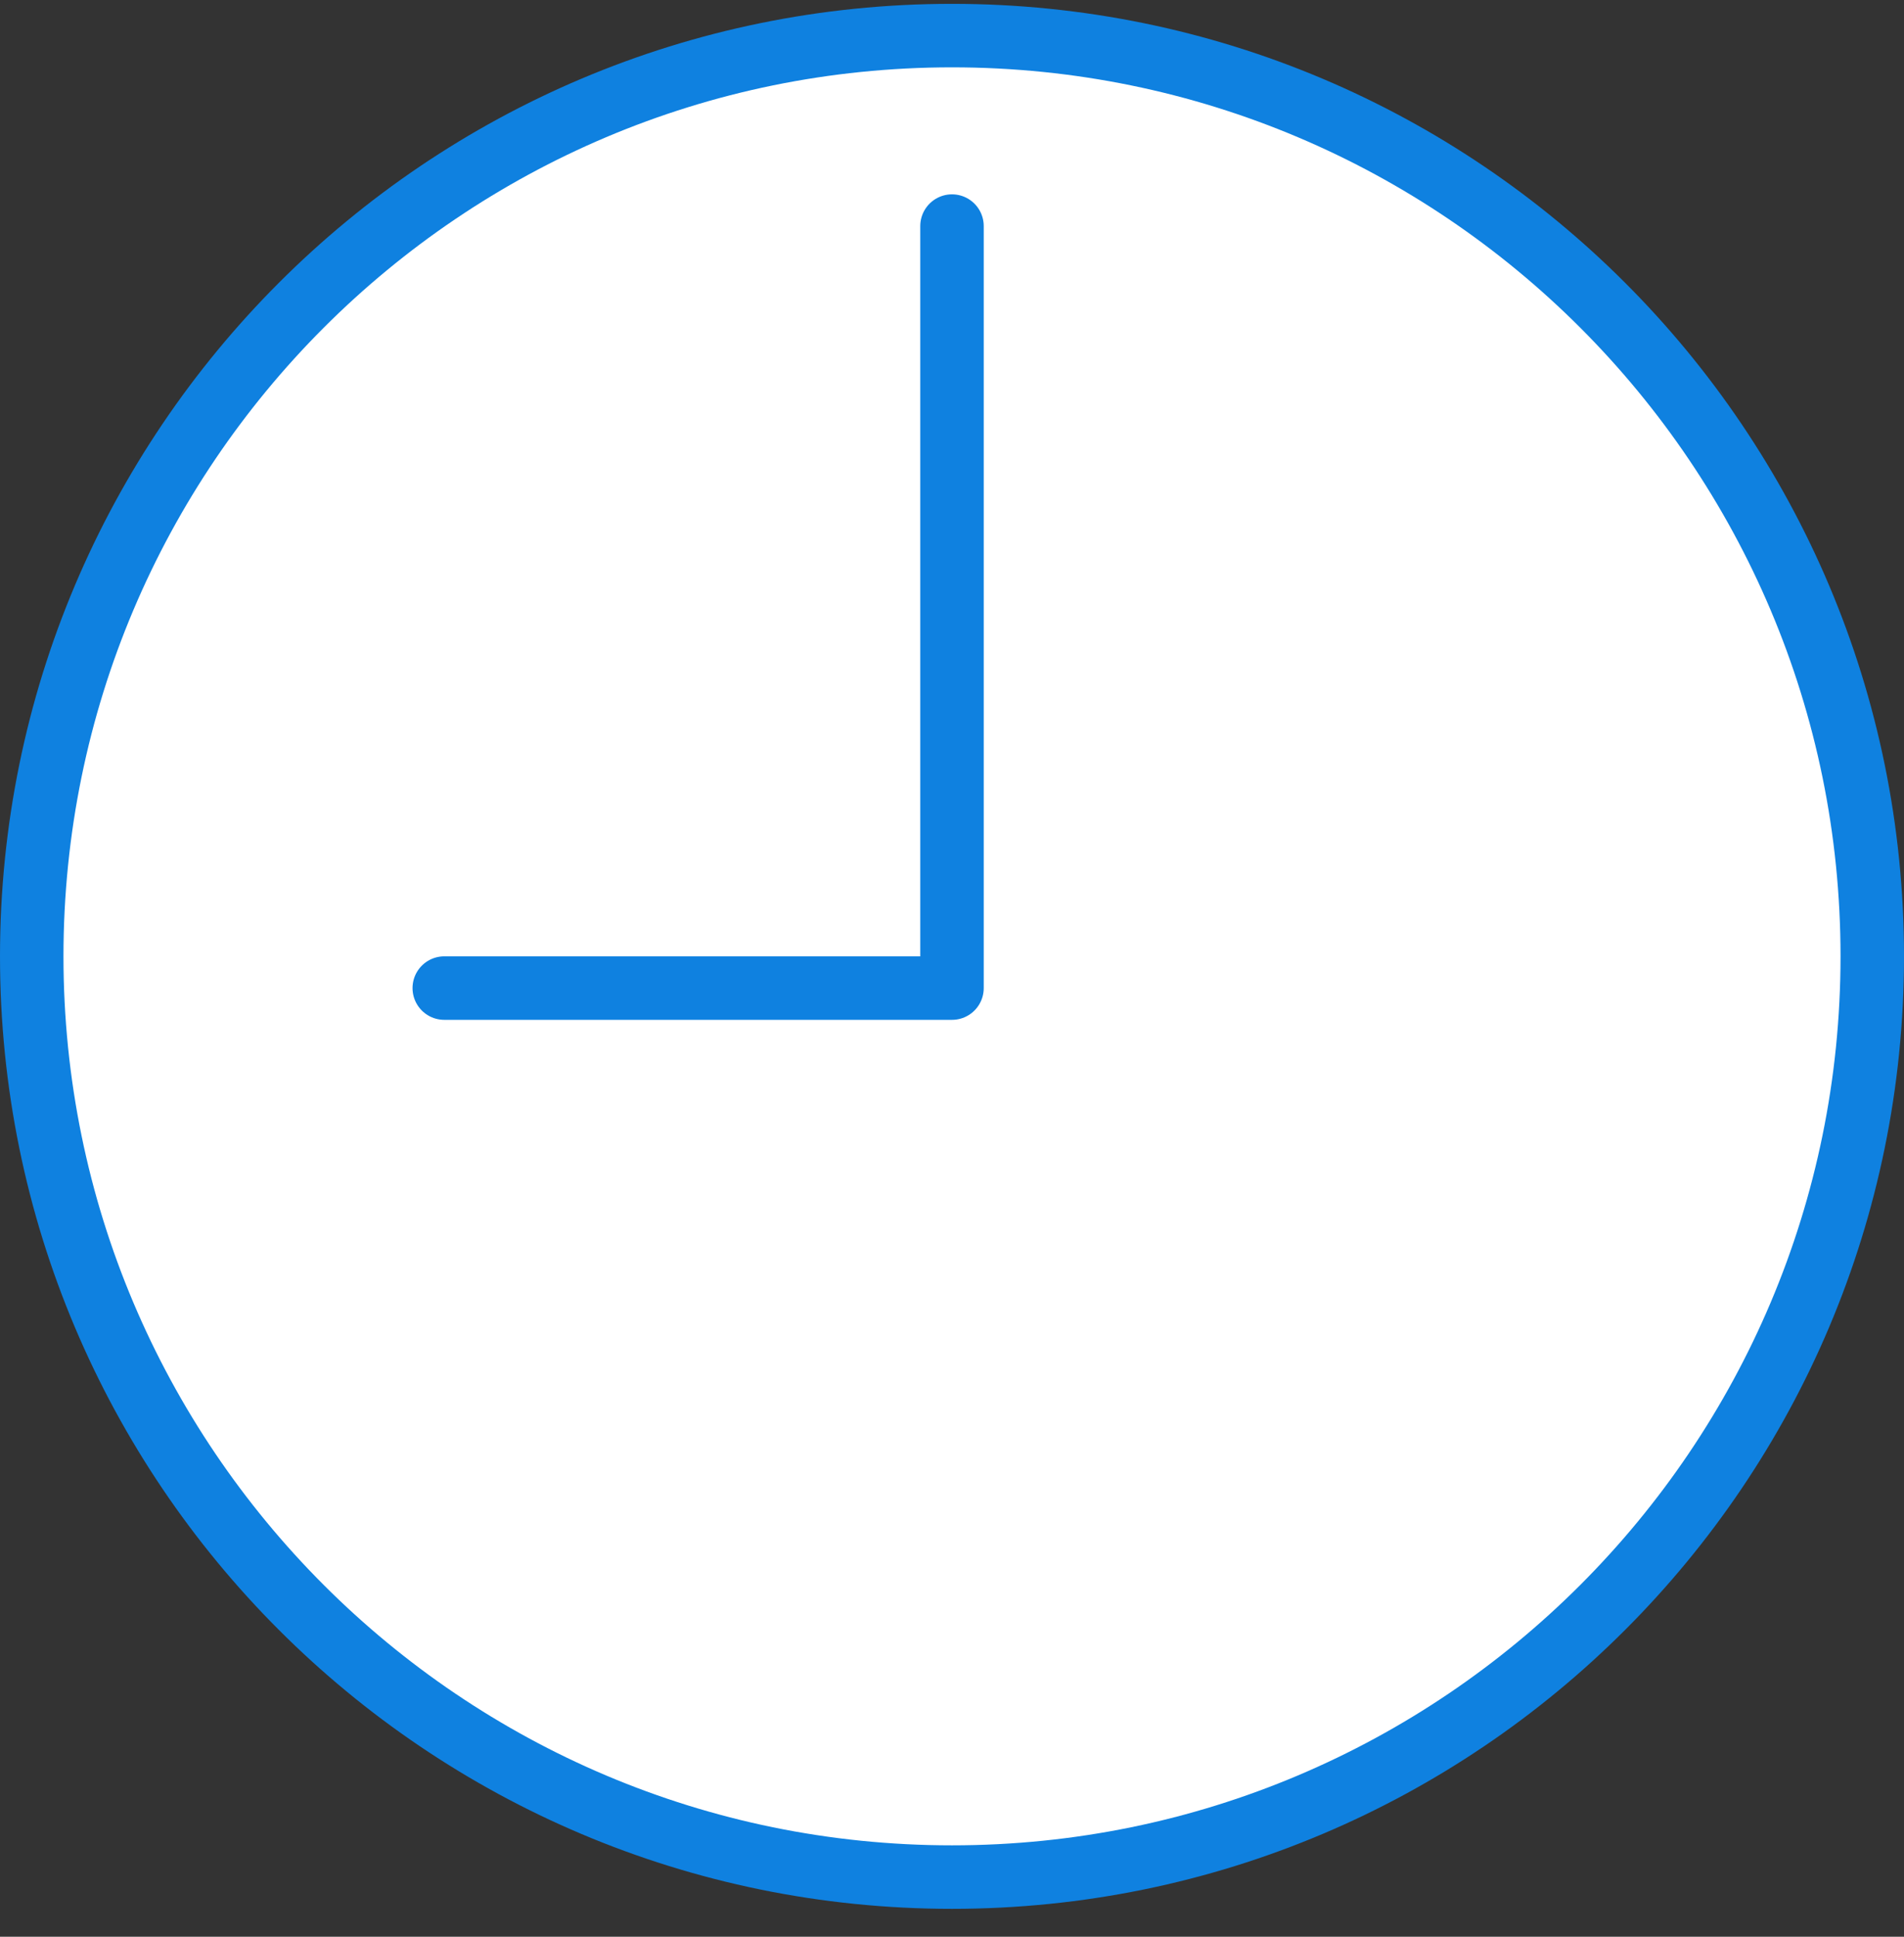 <?xml version="1.0" encoding="UTF-8" standalone="no"?>
<svg width="60px" height="61px" viewBox="0 0 60 61" version="1.1" xmlns="http://www.w3.org/2000/svg" xmlns:xlink="http://www.w3.org/1999/xlink" xmlns:sketch="http://www.bohemiancoding.com/sketch/ns">
    <rect x="0" y="0" width="60" height="61" fill="#333333" stroke="none"/>
    <!-- Generator: Sketch 3.2.2 (9983) - http://www.bohemiancoding.com/sketch -->
    <title>76 - Time (Webby)</title>
    <desc>Created with Sketch.</desc>
    <defs></defs>
    <g id="Page-1" stroke="none" stroke-width="1" fill="none" fill-rule="evenodd" sketch:type="MSPage">
        <g id="Icons" sketch:type="MSArtboardGroup" transform="translate(-600, -3957)">
            <g id="76---Time-(Webby)" sketch:type="MSLayerGroup" transform="translate(601, 3958)">
                <path d="M58,29.121 C58,45.138 45.016,58.121 29,58.121 C12.984,58.121 0,45.138 0,29.121 C0,13.105 12.984,0.121 29,0.121 C45.016,0.121 58,13.105 58,29.121 L58,29.121 Z" id="Fill-187" fill="#FFFFFF" sketch:type="MSShapeGroup"></path>
                <path d="M58,29.121 C58,45.138 45.016,58.121 29,58.121 C12.984,58.121 0,45.138 0,29.121 C0,13.105 12.984,0.121 29,0.121 C45.016,0.121 58,13.105 58,29.121 L58,29.121 Z" id="Stroke-188" stroke="#0F81E0" stroke-width="2" stroke-linecap="round" stroke-linejoin="round" sketch:type="MSShapeGroup"></path>
                <path d="M29,30.121 L29,6.121 M29,30.121 L13,30.121" id="Stroke-191" stroke="#0F81E0" stroke-width="2" stroke-linecap="round" stroke-linejoin="round" sketch:type="MSShapeGroup"></path>
            </g>
        </g>
    </g>
</svg>